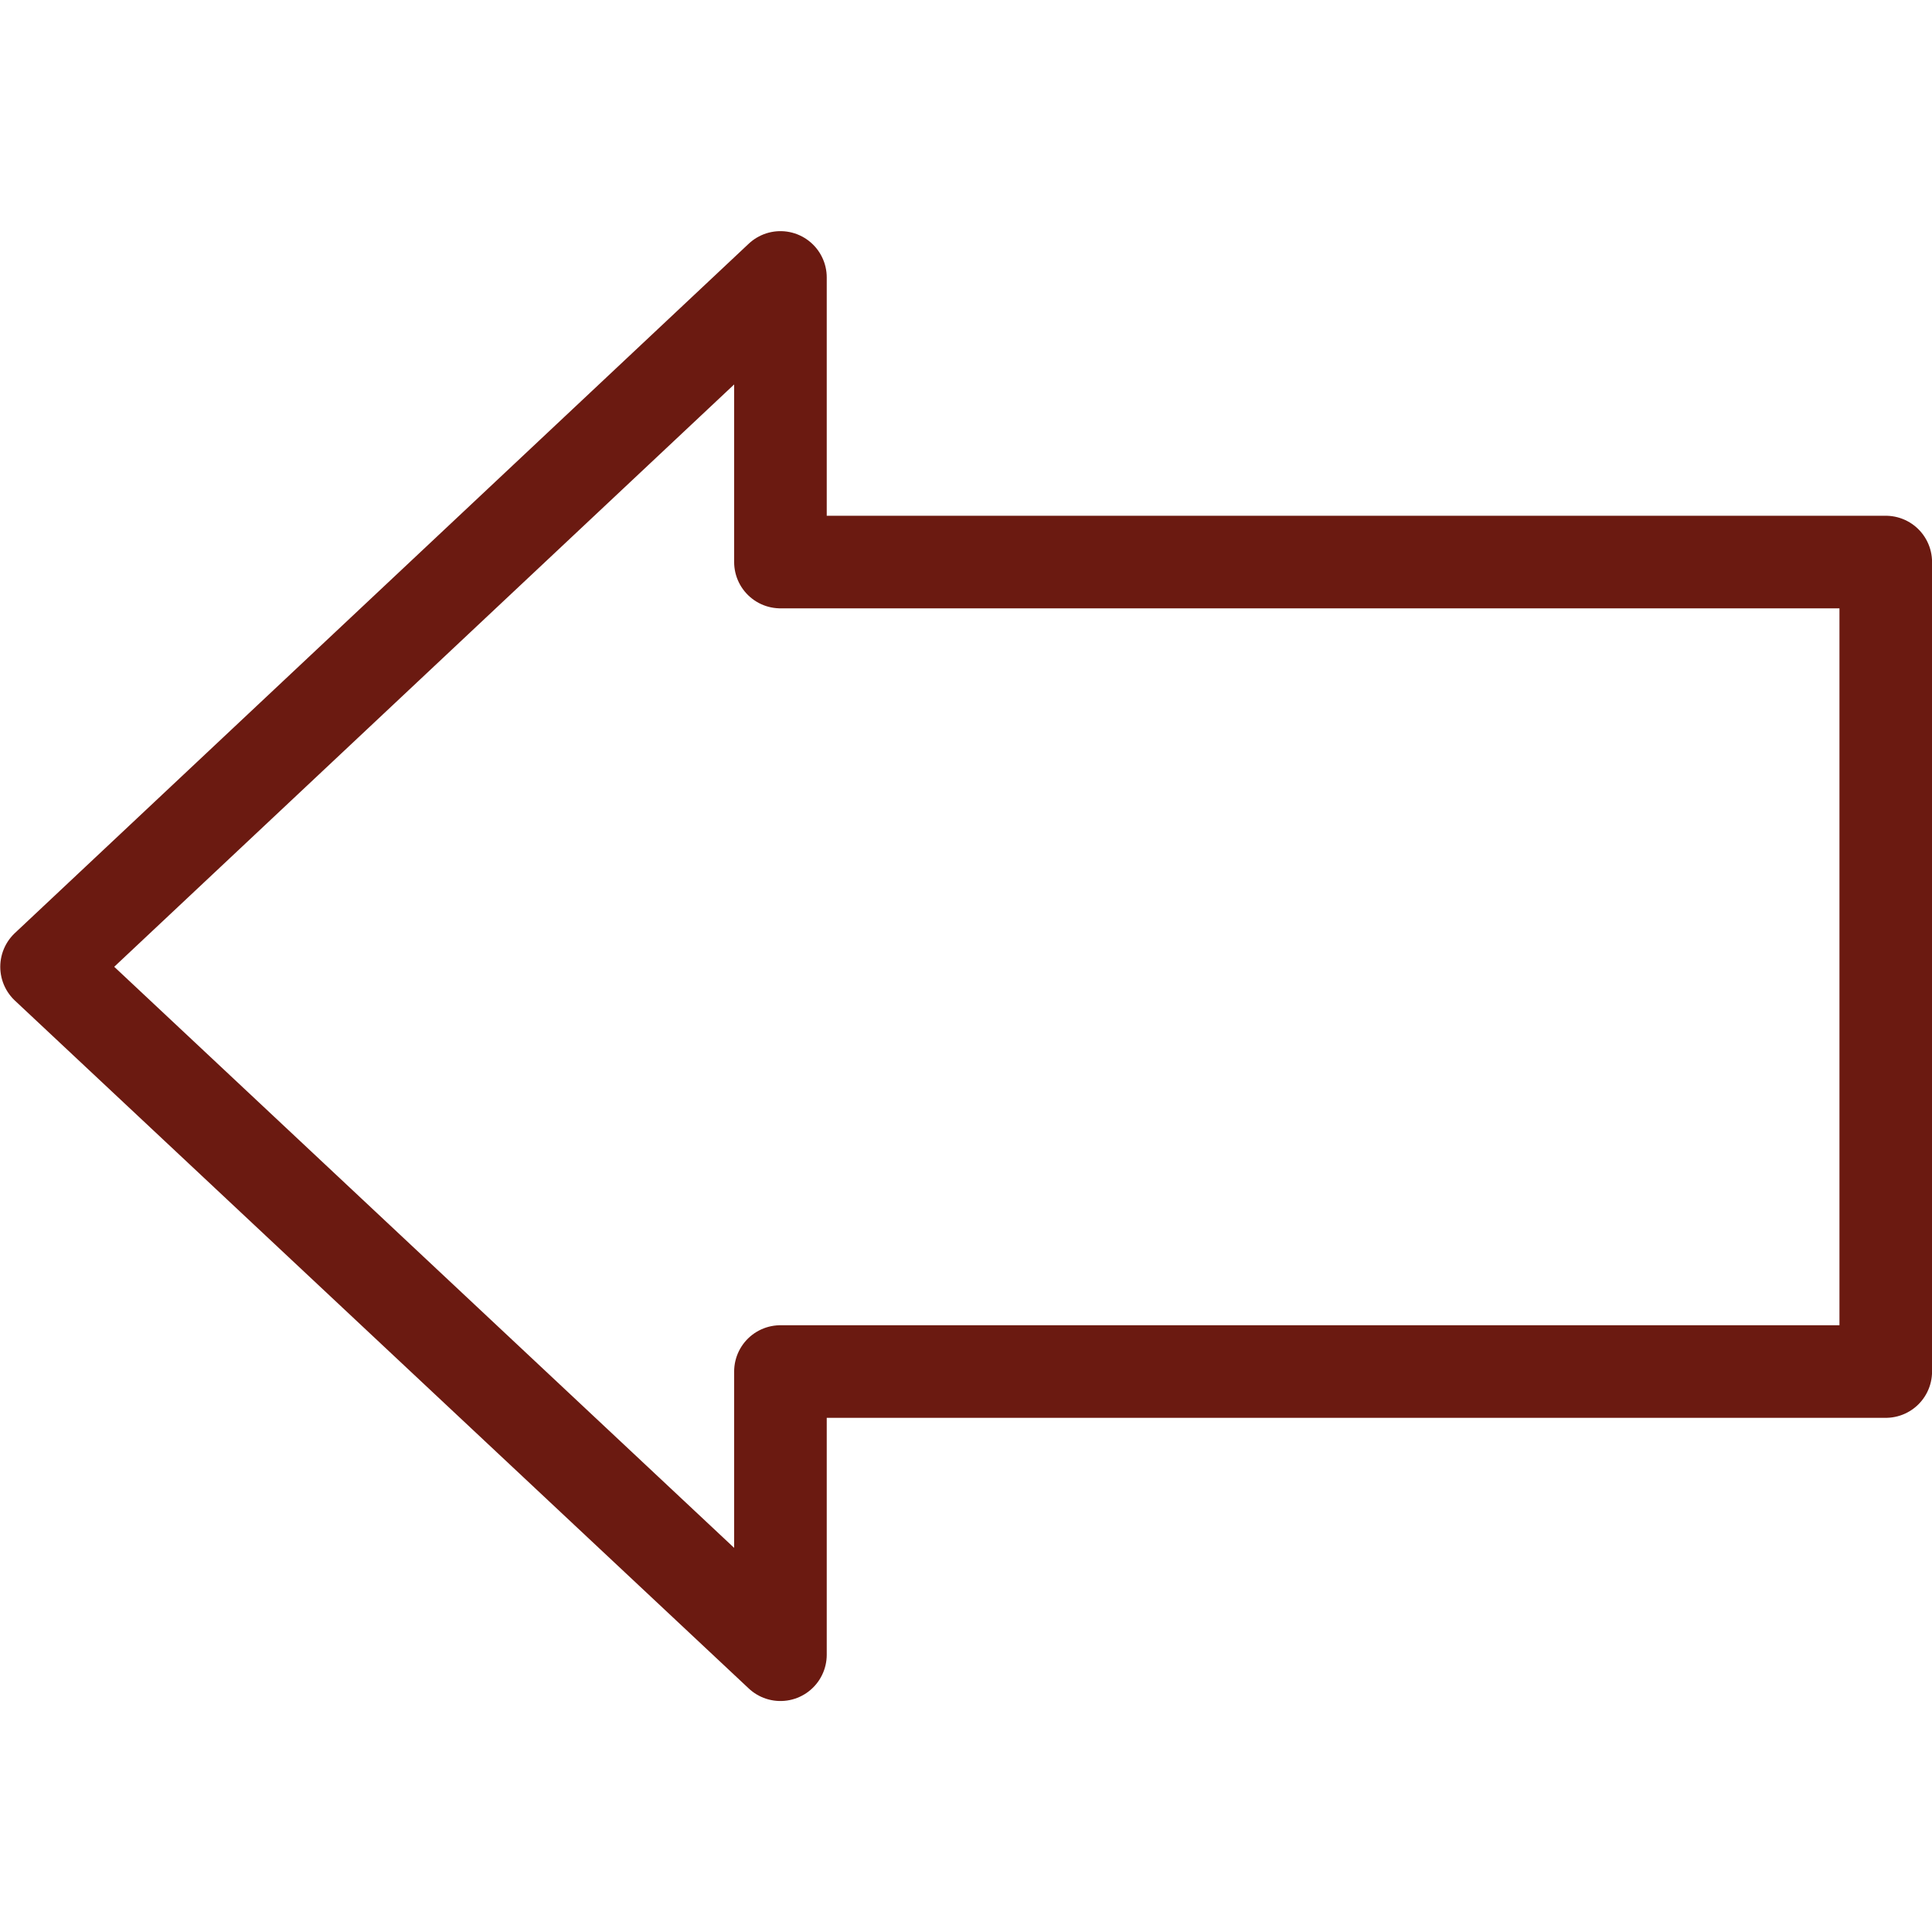 <svg id="arrow2" xmlns="http://www.w3.org/2000/svg" width="500px" height="500px" viewBox="0 0 36.514 27.777">
  <g id="layer1" transform="translate(-425.76 -77.465)">
    <path stroke-linejoin="round" style="color:#000000" d="m440.51 104.37v-5.352h20.89v-15.299h-20.89v-5.379l-13.87 13.029 13.87 13.001z" stroke="#6b1a11" stroke-width="1.75" fill="url(#linearGradient7089)" />
  </g>
</svg>